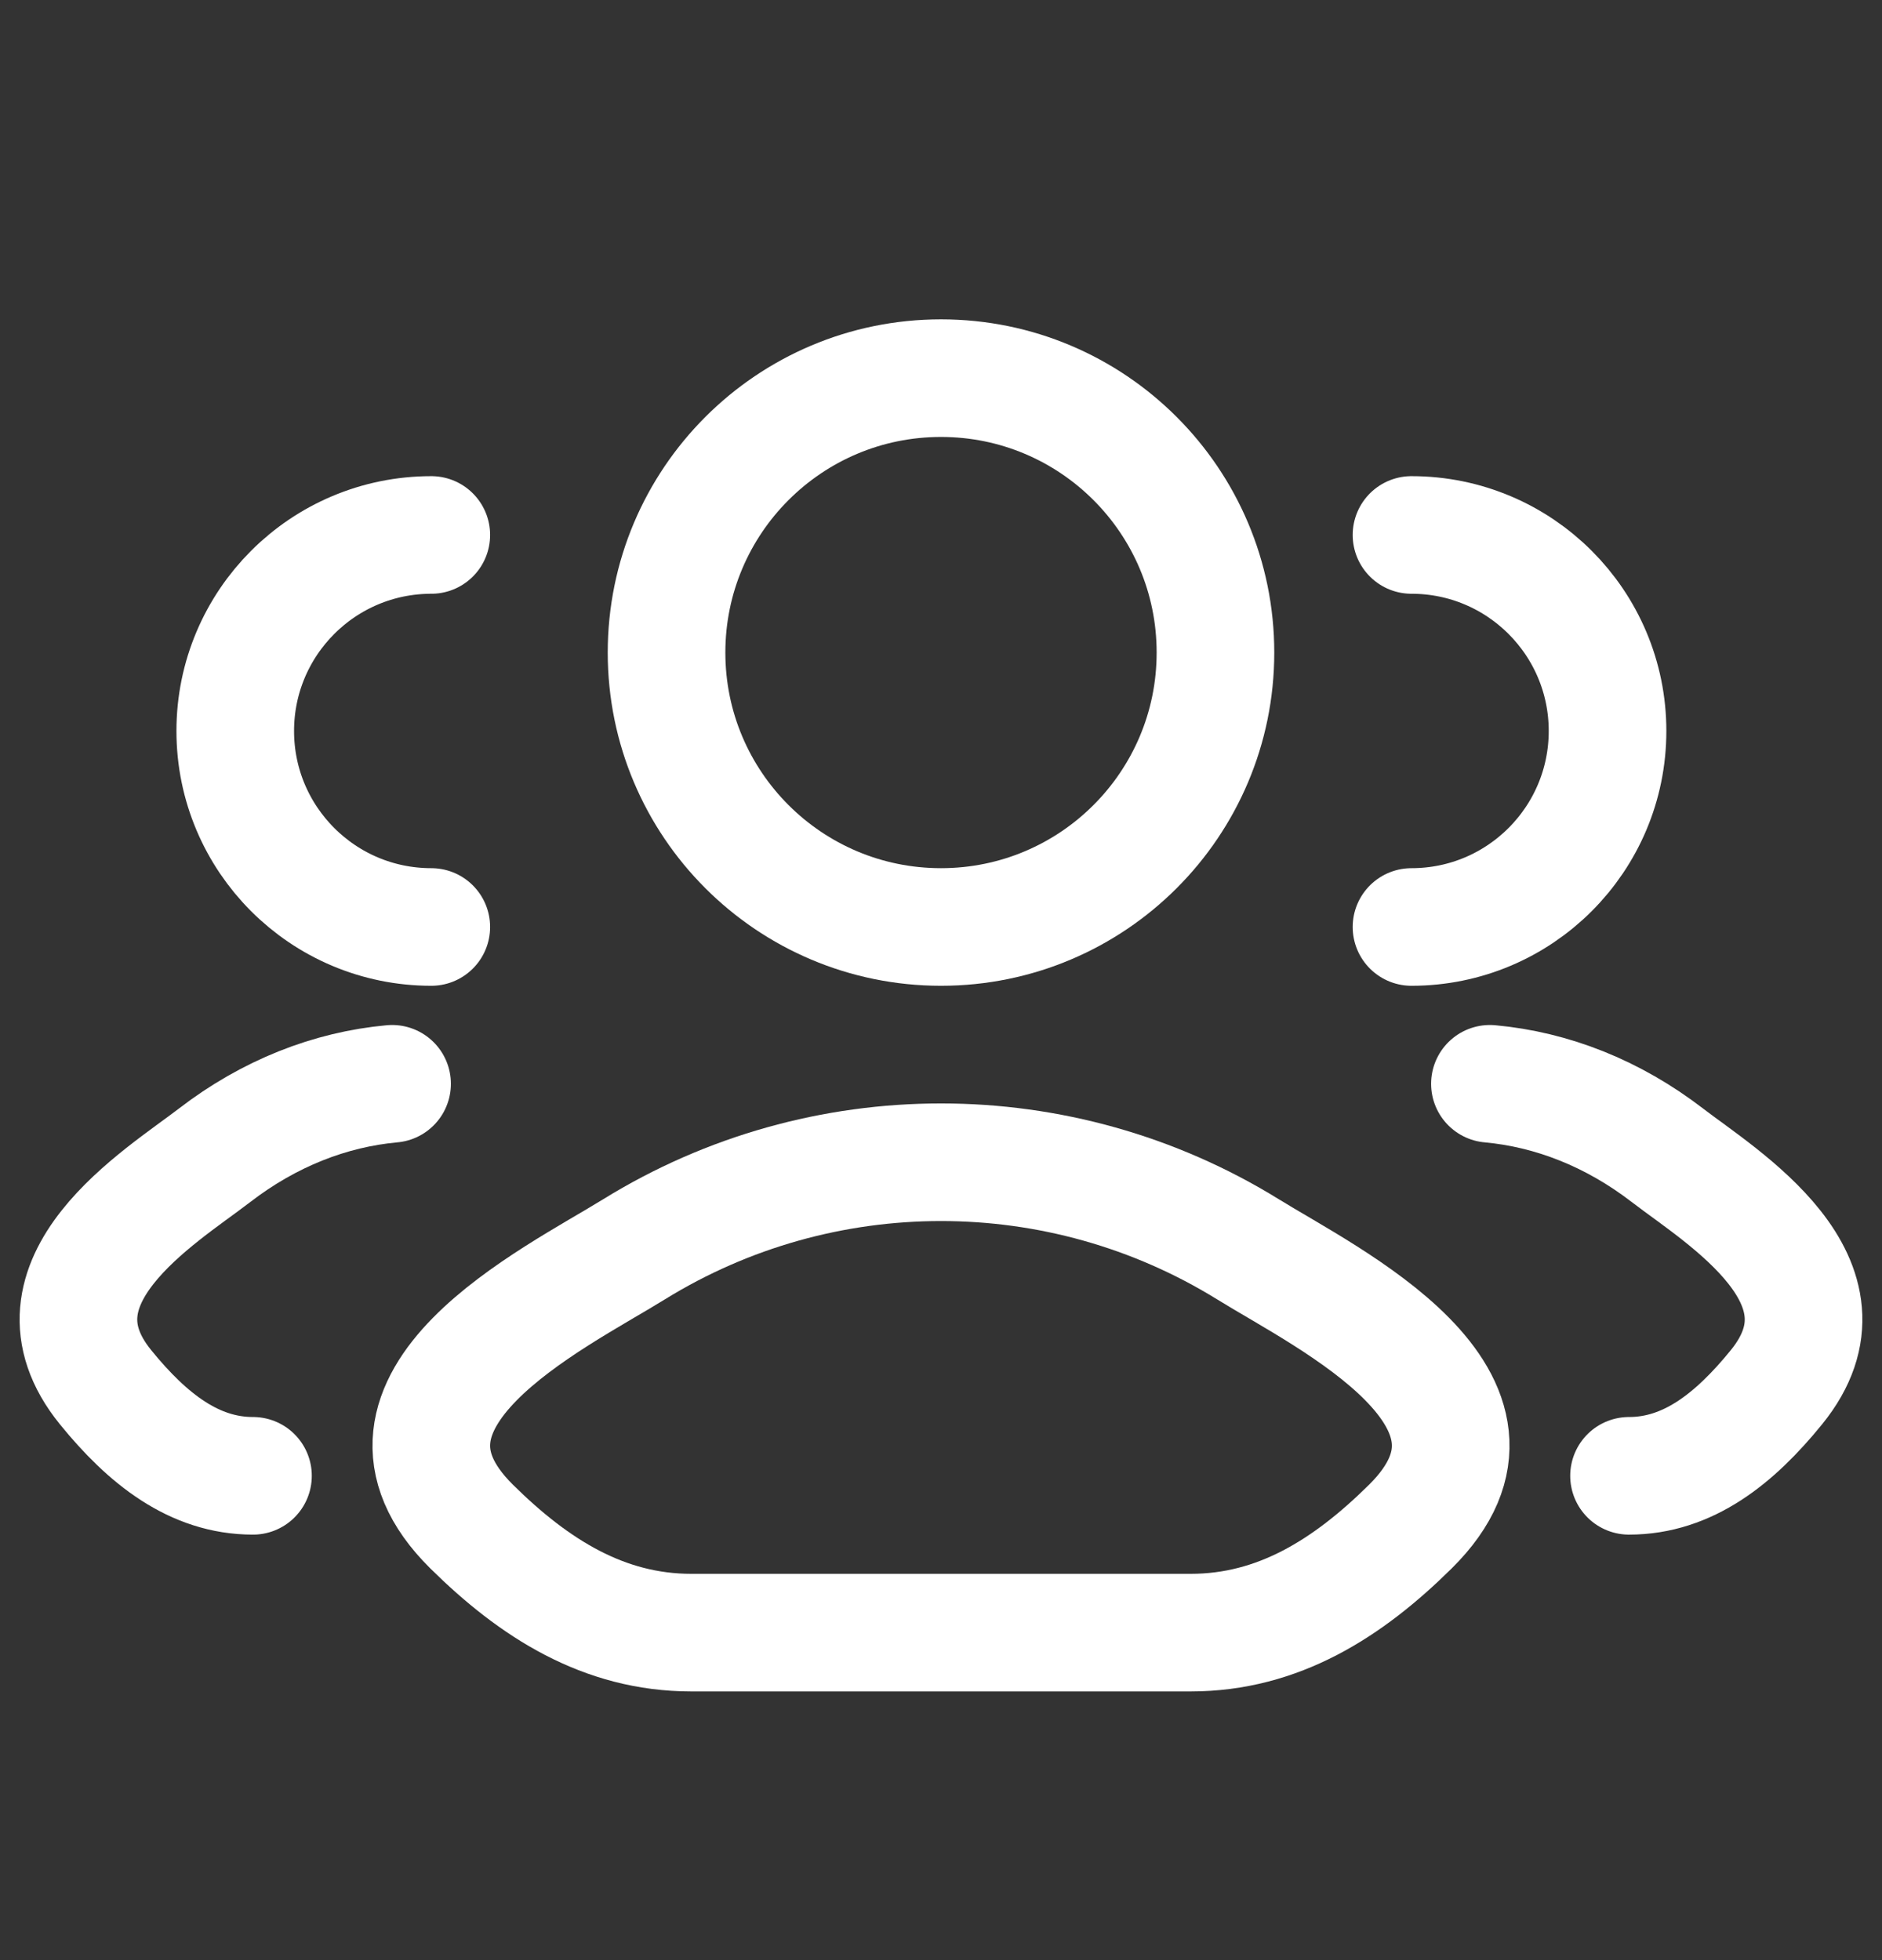 <svg width="24" height="25" viewBox="0 0 24 25" fill="none" xmlns="http://www.w3.org/2000/svg">
<rect x="0" y="0" width="24" height="25" fill="#333333" stroke="none"/>
<path d="M20.774 18.823C21.523 18.823 22.119 18.352 22.654 17.693C23.75 16.343 21.951 15.264 21.265 14.736C20.568 14.199 19.789 13.895 19 13.823M18 11.823C19.381 11.823 20.5 10.704 20.5 9.323C20.5 7.943 19.381 6.823 18 6.823" stroke="white" stroke-width="1.5" stroke-linecap="round"/>
<path d="M3.226 18.823C2.477 18.823 1.881 18.352 1.346 17.693C0.25 16.343 2.049 15.264 2.735 14.736C3.432 14.199 4.211 13.895 5 13.823M5.5 11.823C4.119 11.823 3 10.704 3 9.323C3 7.943 4.119 6.823 5.5 6.823" stroke="white" stroke-width="1.5" stroke-linecap="round"/>
<path d="M8.084 15.935C7.062 16.567 4.383 17.857 6.015 19.471C6.812 20.259 7.7 20.823 8.816 20.823H15.184C16.3 20.823 17.188 20.259 17.985 19.471C19.617 17.857 16.938 16.567 15.916 15.935C13.52 14.453 10.48 14.453 8.084 15.935Z" stroke="white" stroke-width="1.5" stroke-linecap="round" stroke-linejoin="round"/>
<path d="M15.5 8.323C15.5 10.257 13.933 11.823 12 11.823C10.067 11.823 8.5 10.257 8.5 8.323C8.5 6.39 10.067 4.823 12 4.823C13.933 4.823 15.5 6.39 15.5 8.323Z" stroke="white" stroke-width="1.5"/>
</svg>
